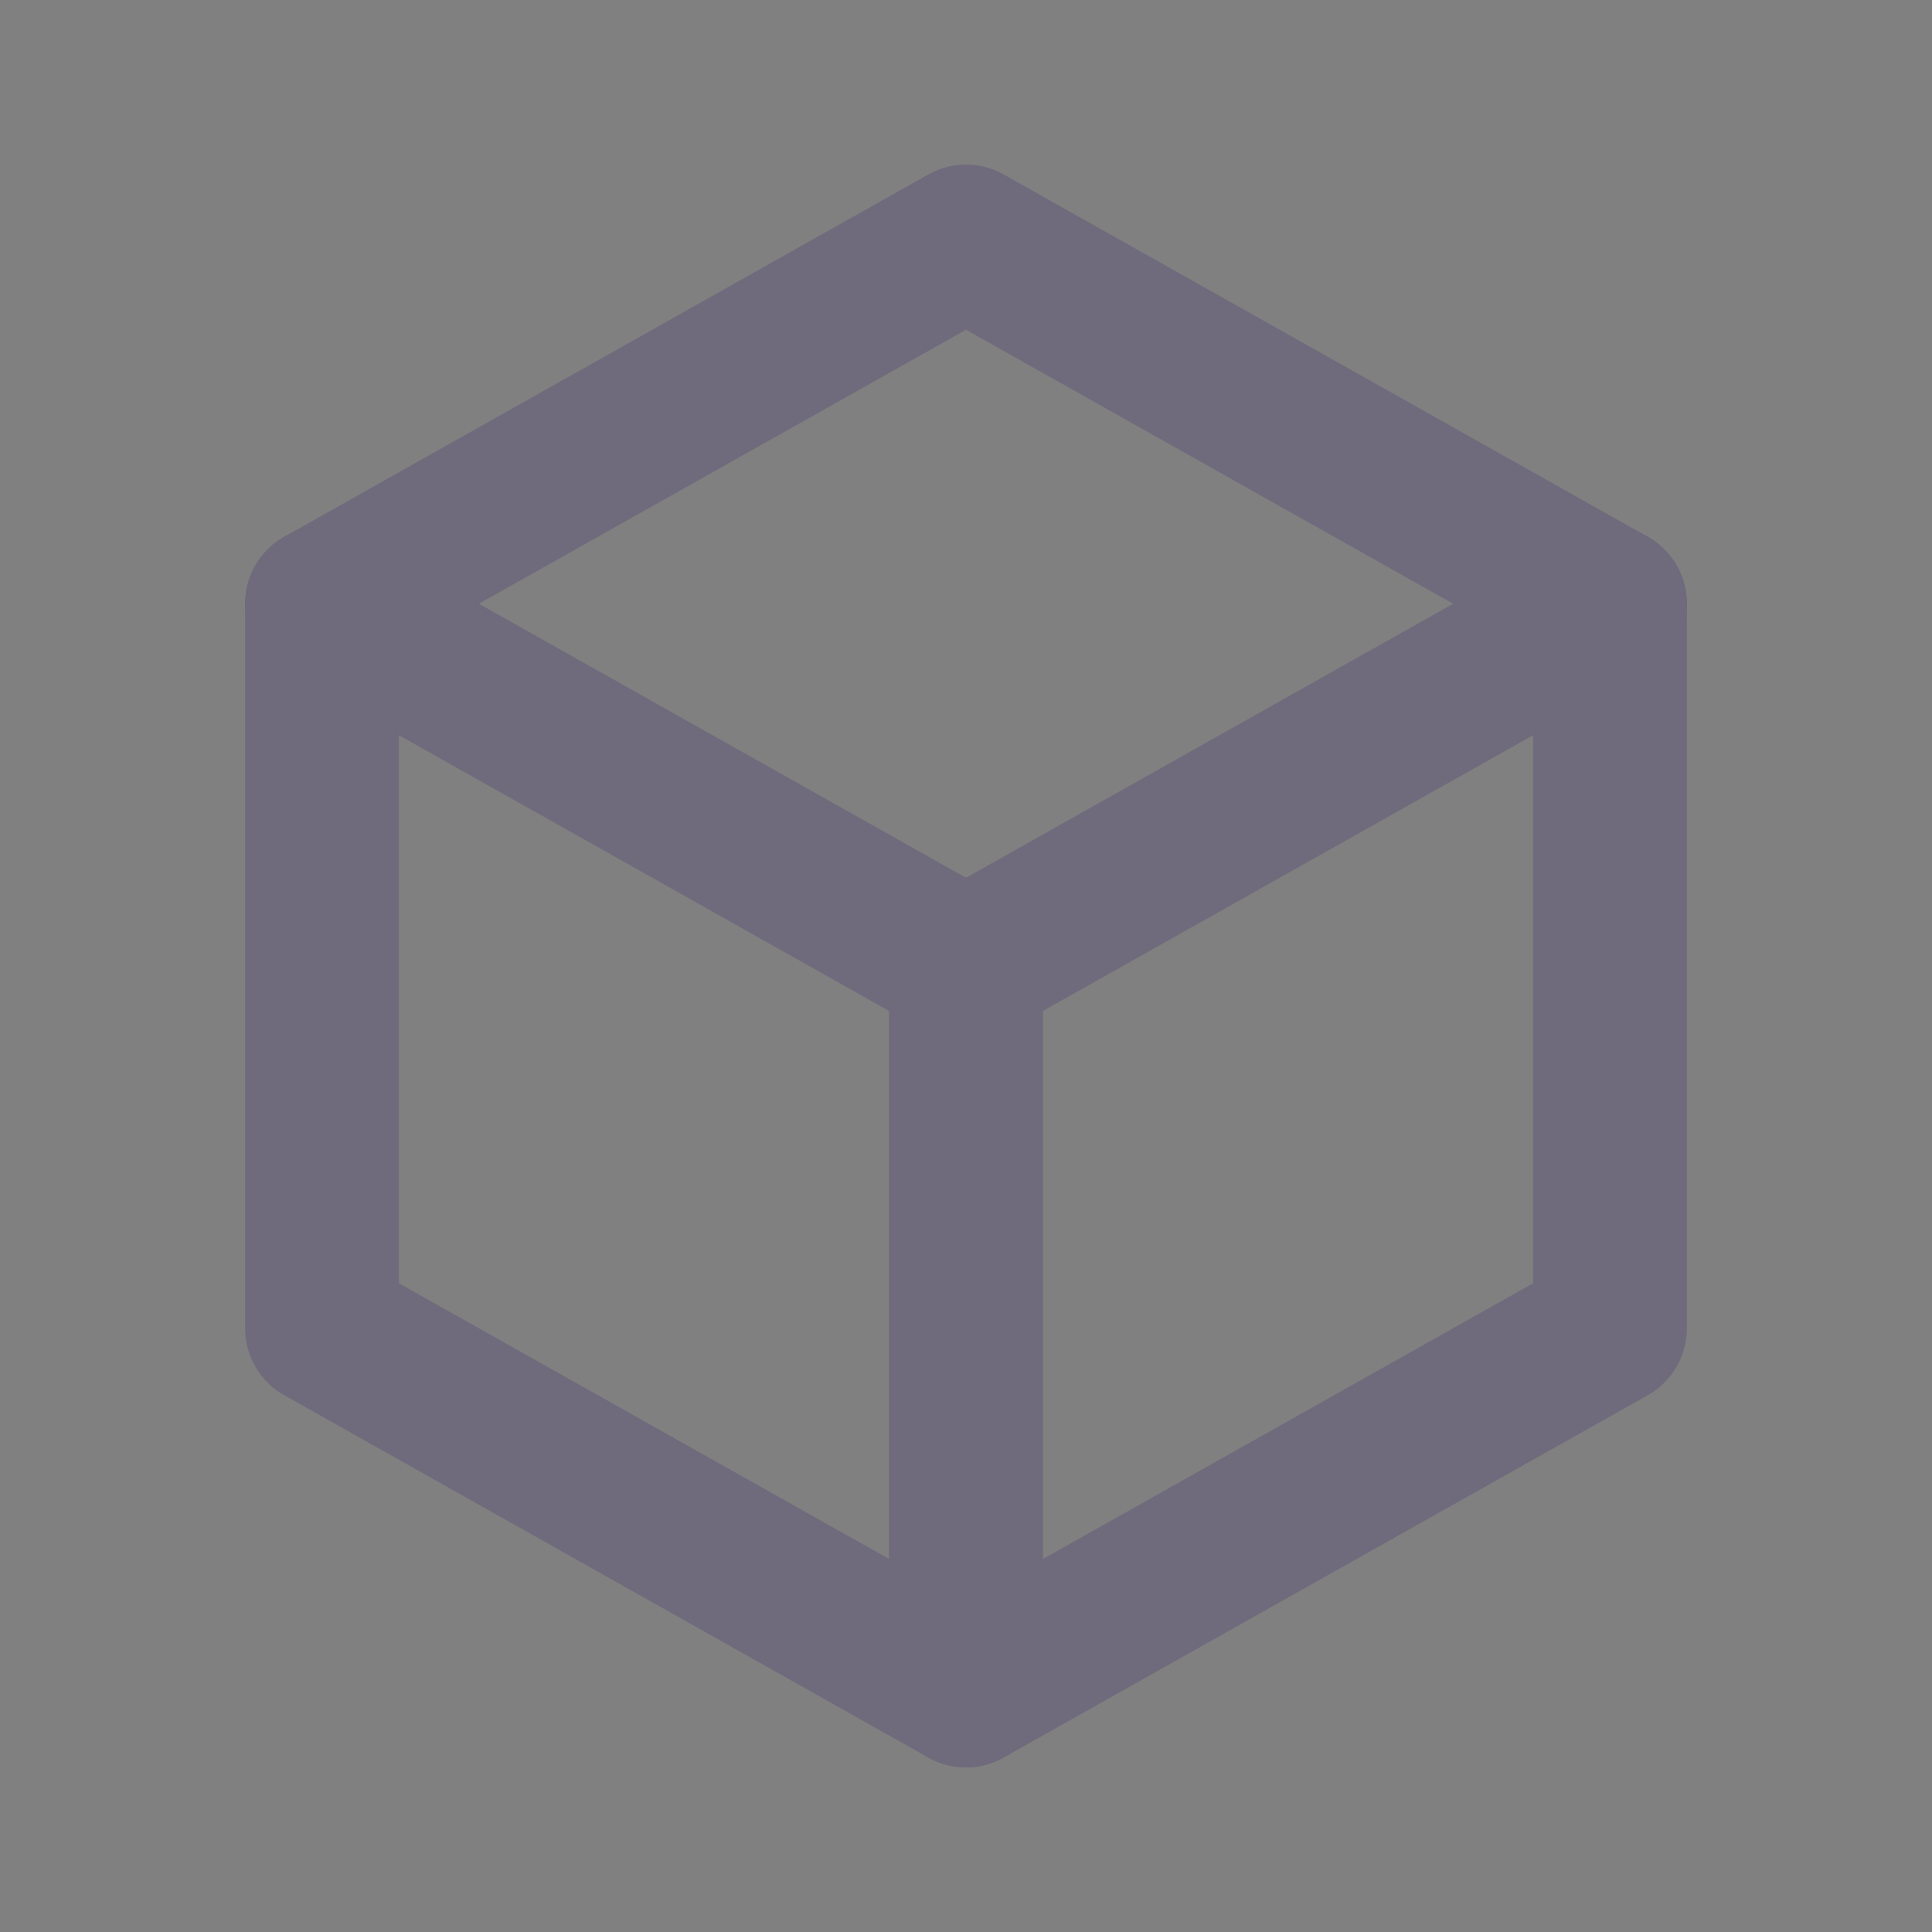 <svg width="22" height="22" viewBox="0 0 22 22" fill="none" xmlns="http://www.w3.org/2000/svg">
  <rect x="0" y="0" width="22" height="22" fill="#808080" stroke="none"/>
  <path d="M11 2.75L18.333 6.875V15.125L11 19.25L3.667 15.125V6.875L11 2.75" stroke="#4B465C" stroke-width="1.75" stroke-linecap="round" stroke-linejoin="round"/>
  <path d="M11 2.75L18.333 6.875V15.125L11 19.25L3.667 15.125V6.875L11 2.75" stroke="white" stroke-opacity="0.2" stroke-width="1.75" stroke-linecap="round" stroke-linejoin="round"/>
  <path d="M11 11L18.333 6.875" stroke="#4B465C" stroke-width="1.75" stroke-linecap="round" stroke-linejoin="round"/>
  <path d="M11 11L18.333 6.875" stroke="white" stroke-opacity="0.2" stroke-width="1.75" stroke-linecap="round" stroke-linejoin="round"/>
  <path d="M11 11V19.25" stroke="#4B465C" stroke-width="1.75" stroke-linecap="round" stroke-linejoin="round"/>
  <path d="M11 11V19.25" stroke="white" stroke-opacity="0.2" stroke-width="1.75" stroke-linecap="round" stroke-linejoin="round"/>
  <path d="M11 11L3.667 6.875" stroke="#4B465C" stroke-width="1.75" stroke-linecap="round" stroke-linejoin="round"/>
  <path d="M11 11L3.667 6.875" stroke="white" stroke-opacity="0.2" stroke-width="1.75" stroke-linecap="round" stroke-linejoin="round"/>
</svg>
